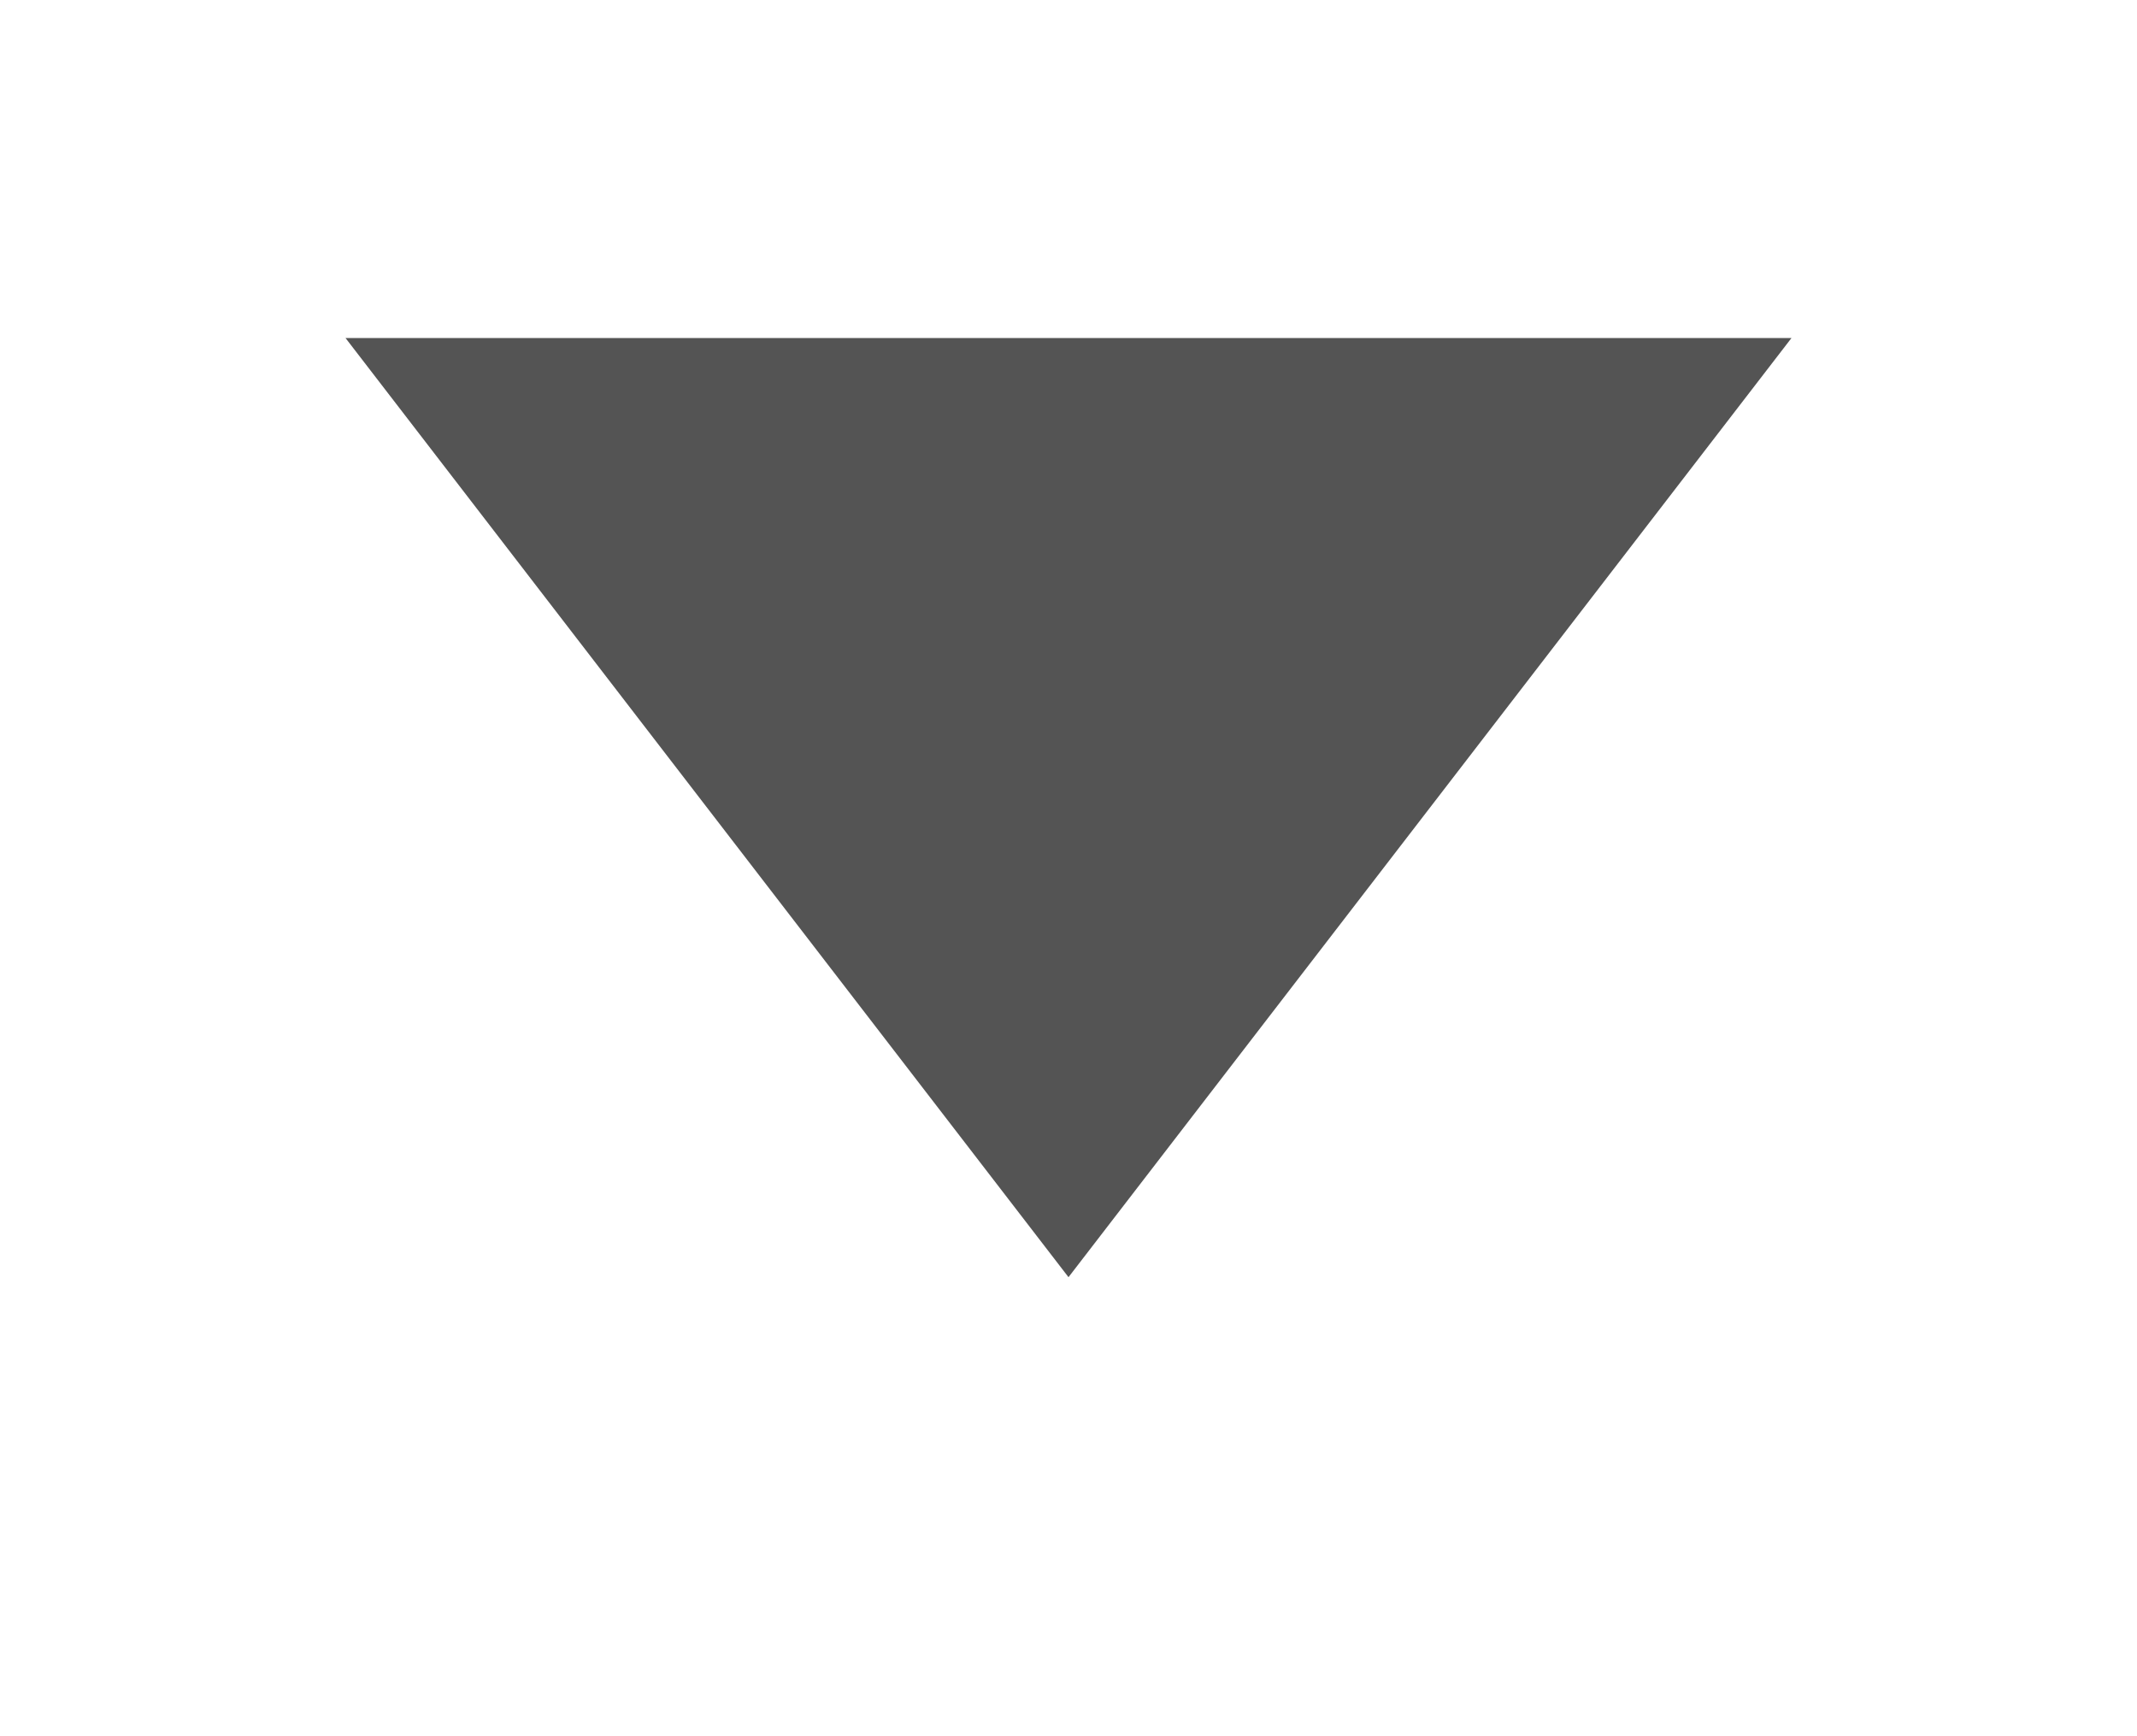 <svg width="16" height="13" viewBox="0 0 16 13" fill="none" xmlns="http://www.w3.org/2000/svg">
<g filter="url(#filter0_d_32_1312)">
<path d="M8 10.188L13.413 3.156H2.587L8 10.188Z" fill="#545454"/>
</g>
<defs>
<filter id="filter0_d_32_1312" x="0.087" y="0.031" width="15.826" height="12.031" filterUnits="userSpaceOnUse" color-interpolation-filters="sRGB">
<feFlood flood-opacity="0" result="BackgroundImageFix"/>
<feColorMatrix in="SourceAlpha" type="matrix" values="0 0 0 0 0 0 0 0 0 0 0 0 0 0 0 0 0 0 127 0" result="hardAlpha"/>
<feOffset dy="-0.625"/>
<feGaussianBlur stdDeviation="1.25"/>
<feComposite in2="hardAlpha" operator="out"/>
<feColorMatrix type="matrix" values="0 0 0 0 0 0 0 0 0 0 0 0 0 0 0 0 0 0 0.25 0"/>
<feBlend mode="normal" in2="BackgroundImageFix" result="effect1_dropShadow_32_1312"/>
<feBlend mode="normal" in="SourceGraphic" in2="effect1_dropShadow_32_1312" result="shape"/>
</filter>
</defs>
</svg>
